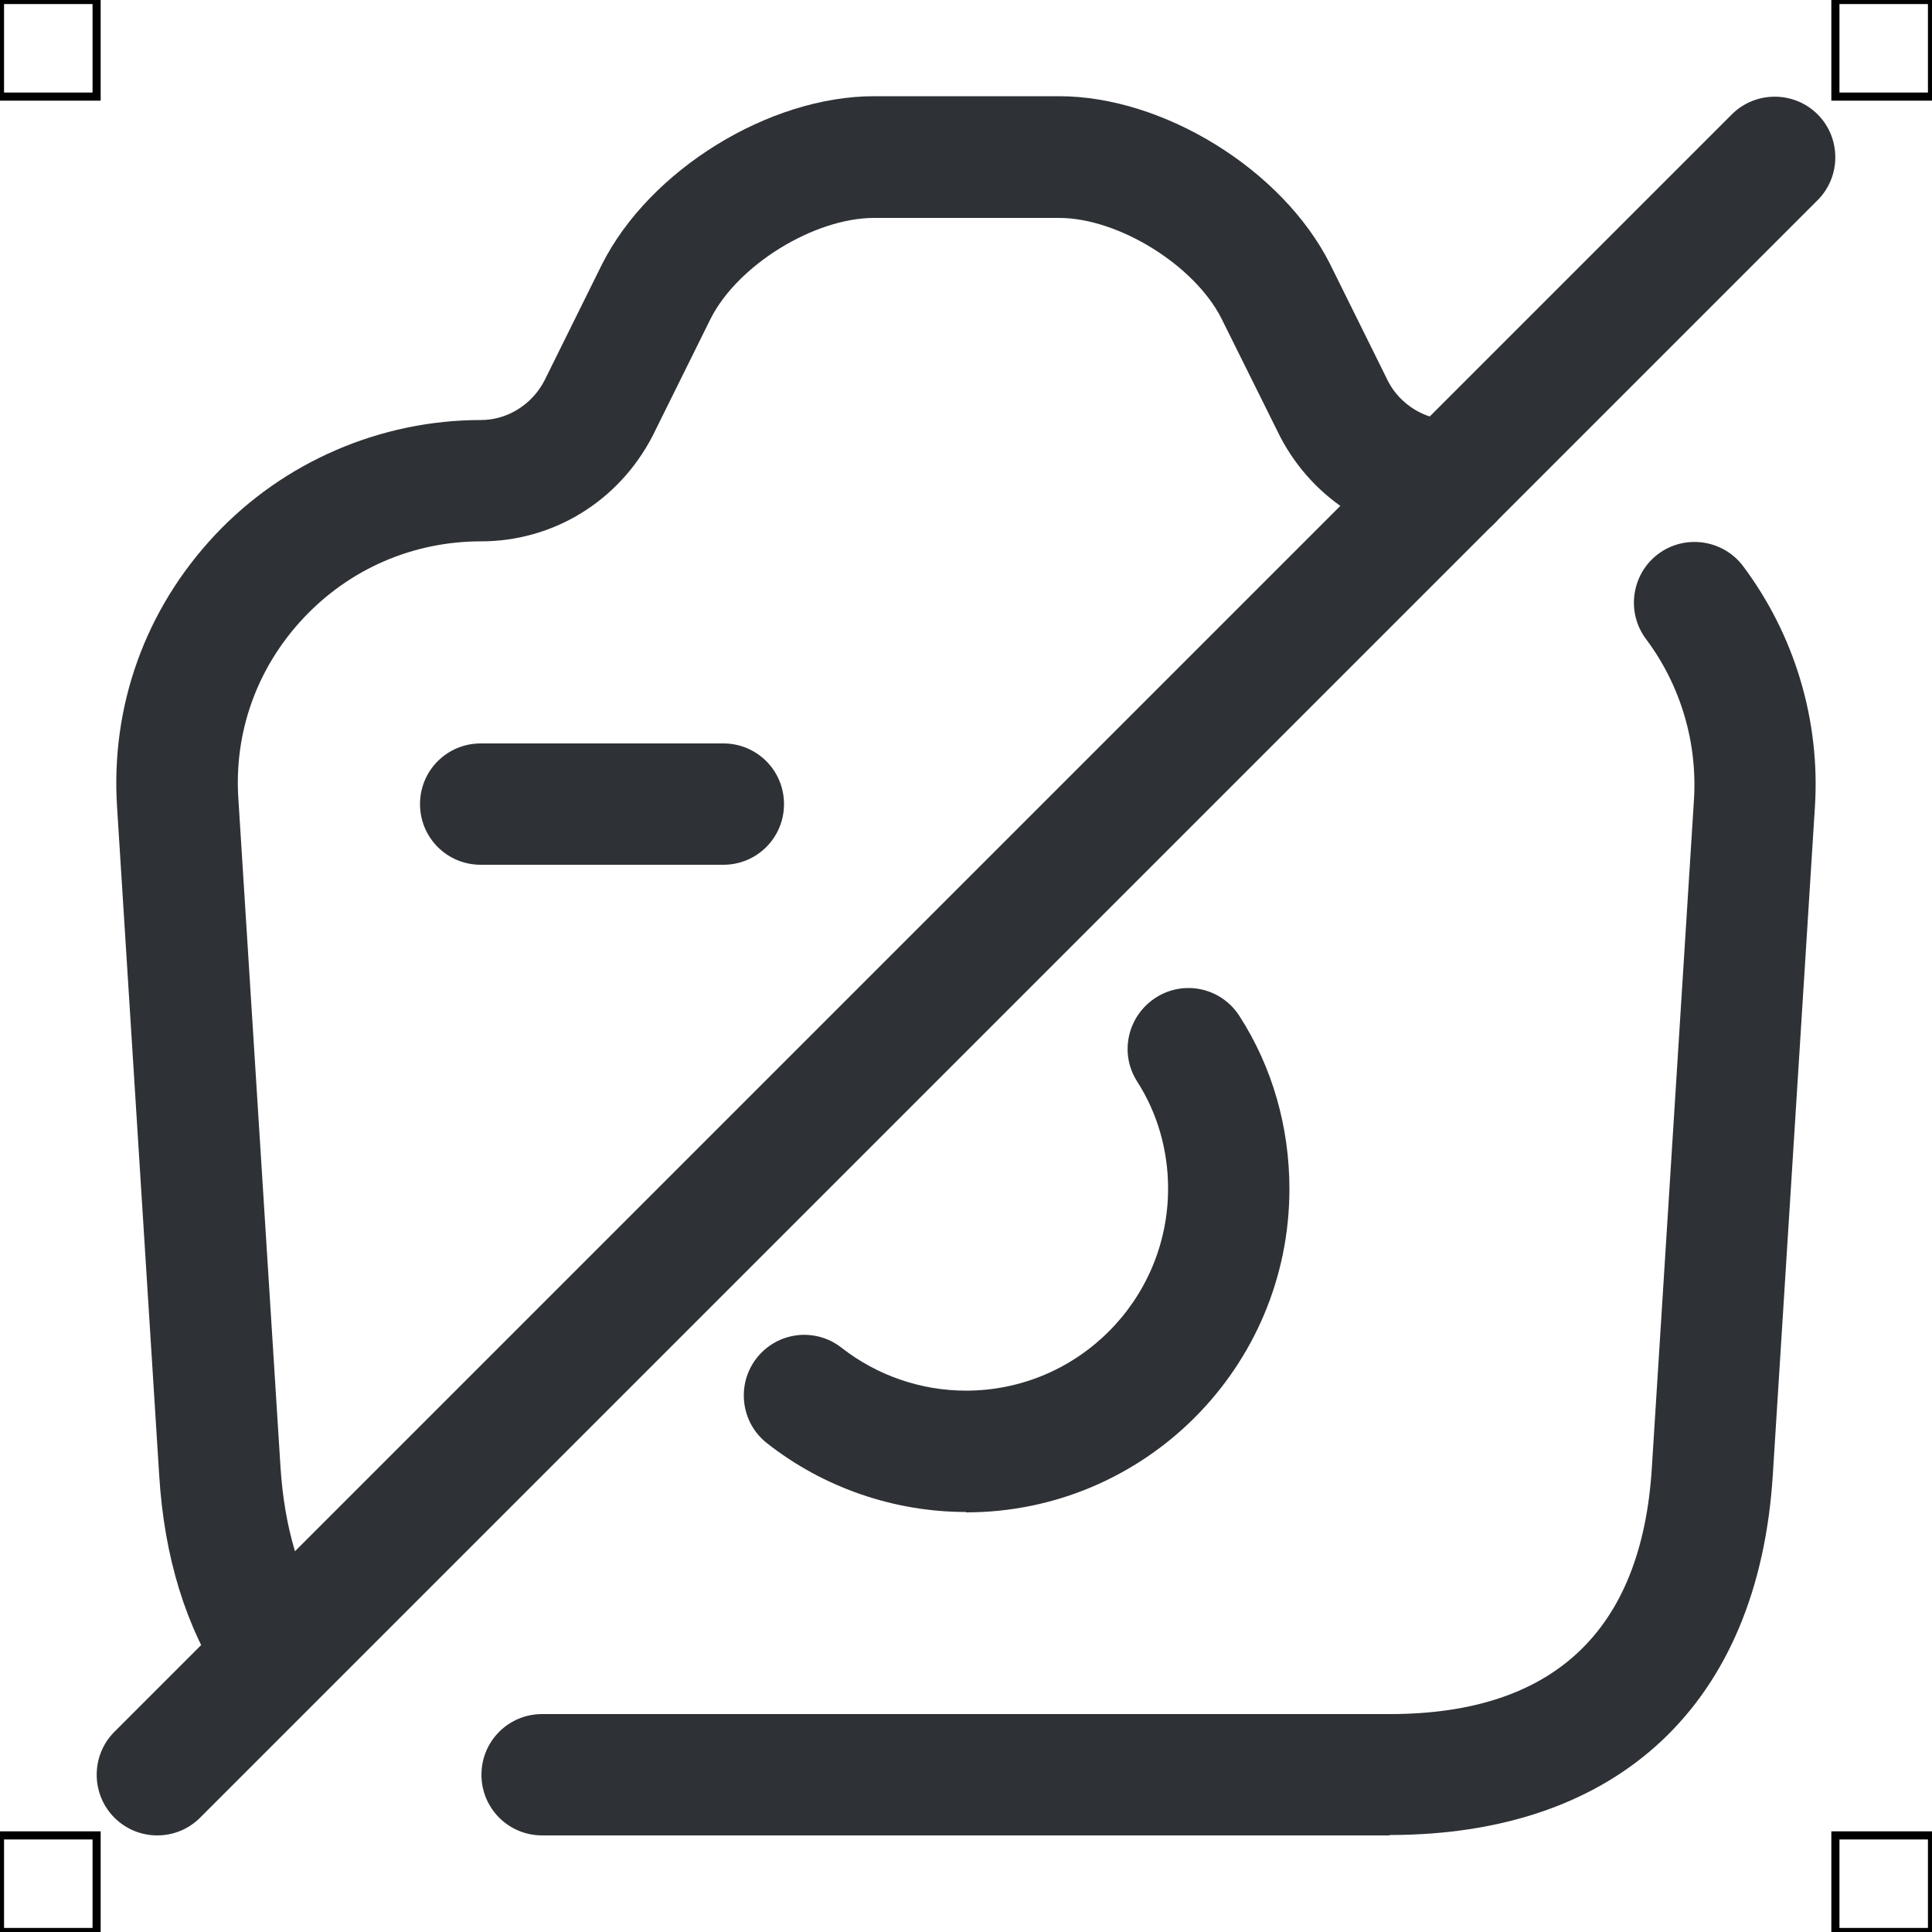 <?xml version="1.0" encoding="UTF-8"?>
<svg xmlns="http://www.w3.org/2000/svg" viewBox="0 0 50 50">
  <defs>
    <style>
      .cls-1 {
        fill: #2e3135;
        stroke-width: 0px;
      }

      .cls-2 {
        fill: none;
        stroke: #000;
        stroke-miterlimit: 10;
        stroke-width: .21px;
      }
    </style>
  </defs>
  <g id="iconos">
    <g>
      <path class="cls-1" d="m18.72,22.38h-6.28c-.87,0-1.57-.7-1.57-1.57s.7-1.57,1.57-1.57h6.28c.87,0,1.57.7,1.57,1.57s-.7,1.57-1.57,1.57Z"/>
      <path class="cls-1" d="m35.97,47.5H14.03c-.87,0-1.57-.7-1.57-1.57s.7-1.57,1.57-1.57h21.94c4.23,0,6.52-2.15,6.78-6.38l1.09-17.29c.09-1.49-.35-2.96-1.24-4.15-.52-.69-.38-1.68.31-2.2.69-.52,1.68-.38,2.2.31,1.34,1.79,2,4,1.86,6.23l-1.09,17.29c-.37,5.92-3.99,9.32-9.92,9.32Z"/>
      <path class="cls-1" d="m7.09,44.28c-.51,0-1.01-.25-1.31-.7-.97-1.47-1.53-3.28-1.66-5.4l-1.09-17.29c-.17-2.62.73-5.12,2.53-7.04,1.78-1.9,4.29-2.98,6.89-2.98.68,0,1.32-.4,1.64-1.02l1.49-3.01c1.23-2.44,4.32-4.35,7.04-4.35h4.79c2.7,0,5.78,1.9,7.01,4.34l1.51,3.05c.31.59.95.99,1.63.99.87,0,1.57.7,1.57,1.57s-.7,1.57-1.57,1.57c-1.86,0-3.56-1.04-4.43-2.71l-1.52-3.06c-.7-1.38-2.67-2.6-4.2-2.6h-4.79c-1.55,0-3.53,1.22-4.23,2.61l-1.5,3.03c-.88,1.7-2.58,2.73-4.44,2.73-1.76,0-3.4.71-4.6,1.99-1.2,1.28-1.8,2.95-1.68,4.69l1.09,17.29c.1,1.54.49,2.87,1.15,3.86.48.72.28,1.7-.44,2.17-.27.18-.57.26-.86.26Z"/>
      <path class="cls-1" d="m25,39.13c-1.86,0-3.69-.63-5.15-1.78-.68-.53-.8-1.52-.27-2.2.53-.68,1.51-.81,2.2-.27.92.72,2.06,1.11,3.22,1.11,2.89,0,5.23-2.35,5.23-5.23,0-1-.28-1.96-.8-2.77-.47-.73-.25-1.7.48-2.17.73-.47,1.7-.26,2.17.48.85,1.32,1.29,2.87,1.29,4.47,0,4.62-3.75,8.37-8.37,8.37Z"/>
      <path class="cls-1" d="m4.07,47.5c-.4,0-.8-.15-1.11-.46-.61-.61-.61-1.61,0-2.22L44.82,2.96c.61-.61,1.61-.61,2.22,0s.61,1.61,0,2.22L5.18,47.04c-.31.31-.71.46-1.11.46Z"/>
    </g>
  </g>
  <g id="guias">
    <rect class="cls-2" x="47.5" y="47.5" width="2.5" height="2.5"/>
    <rect class="cls-2" x="47.5" width="2.5" height="2.5"/>
    <rect class="cls-2" y="47.5" width="2.5" height="2.5"/>
    <rect class="cls-2" width="2.5" height="2.5"/>
  </g>
</svg>
